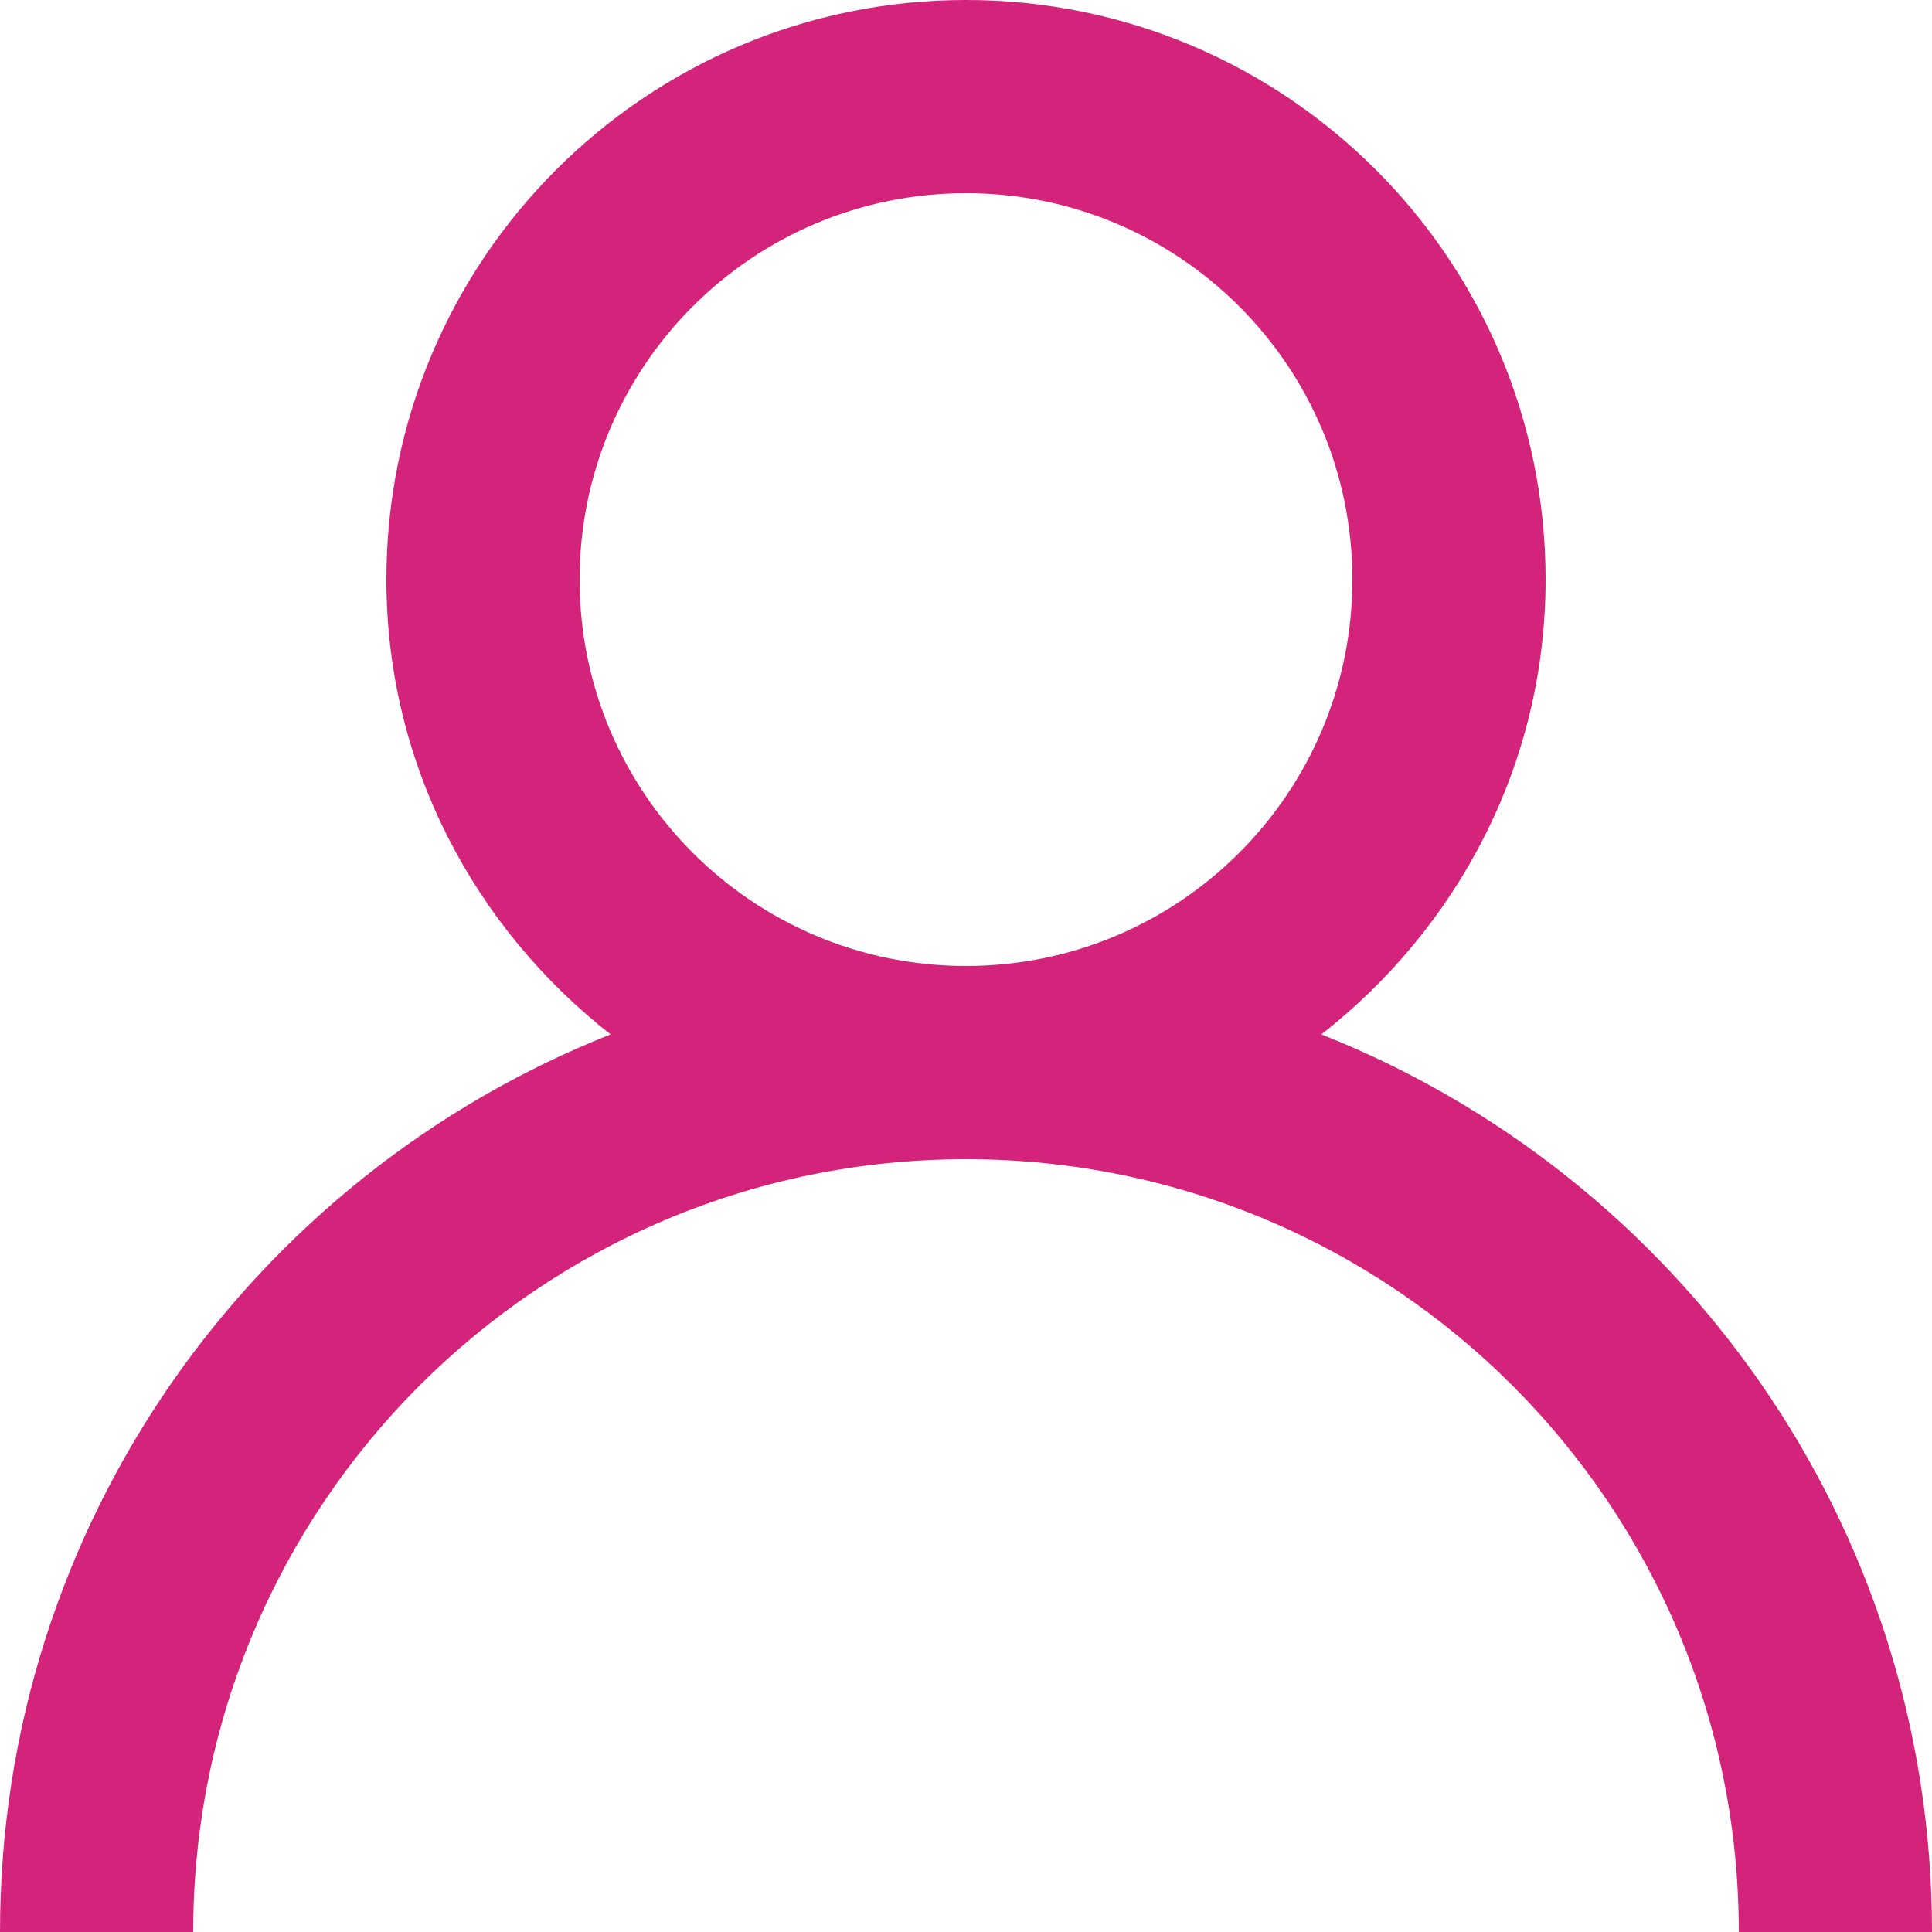 <?xml version="1.0" standalone="no"?><!DOCTYPE svg PUBLIC "-//W3C//DTD SVG 1.1//EN" "http://www.w3.org/Graphics/SVG/1.1/DTD/svg11.dtd"><svg t="1584009969377" class="icon" viewBox="0 0 1024 1024" version="1.1" xmlns="http://www.w3.org/2000/svg" p-id="9158" xmlns:xlink="http://www.w3.org/1999/xlink" width="200" height="200"><defs><style type="text/css"></style></defs><path d="M1024 1024 921.6 1024C921.6 797.798 738.202 614.4 512 614.4 285.798 614.4 102.4 797.798 102.4 1024L0 1024C0 807.834 134.195 623.309 323.635 548.25 251.802 491.981 204.8 405.504 204.8 307.2 204.8 137.523 342.323 0 512 0 681.677 0 819.2 137.523 819.2 307.2 819.2 405.504 772.198 491.981 700.365 548.25 889.805 623.309 1024 807.834 1024 1024ZM716.8 307.2C716.8 194.099 625.101 102.4 512 102.4 398.899 102.4 307.2 194.099 307.2 307.2 307.2 420.301 398.899 512 512 512 625.101 512 716.8 420.301 716.8 307.2Z" p-id="9159" fill="#d4237a" data-spm-anchor-id="a313x.7781069.0.i29" class="selected"></path></svg>